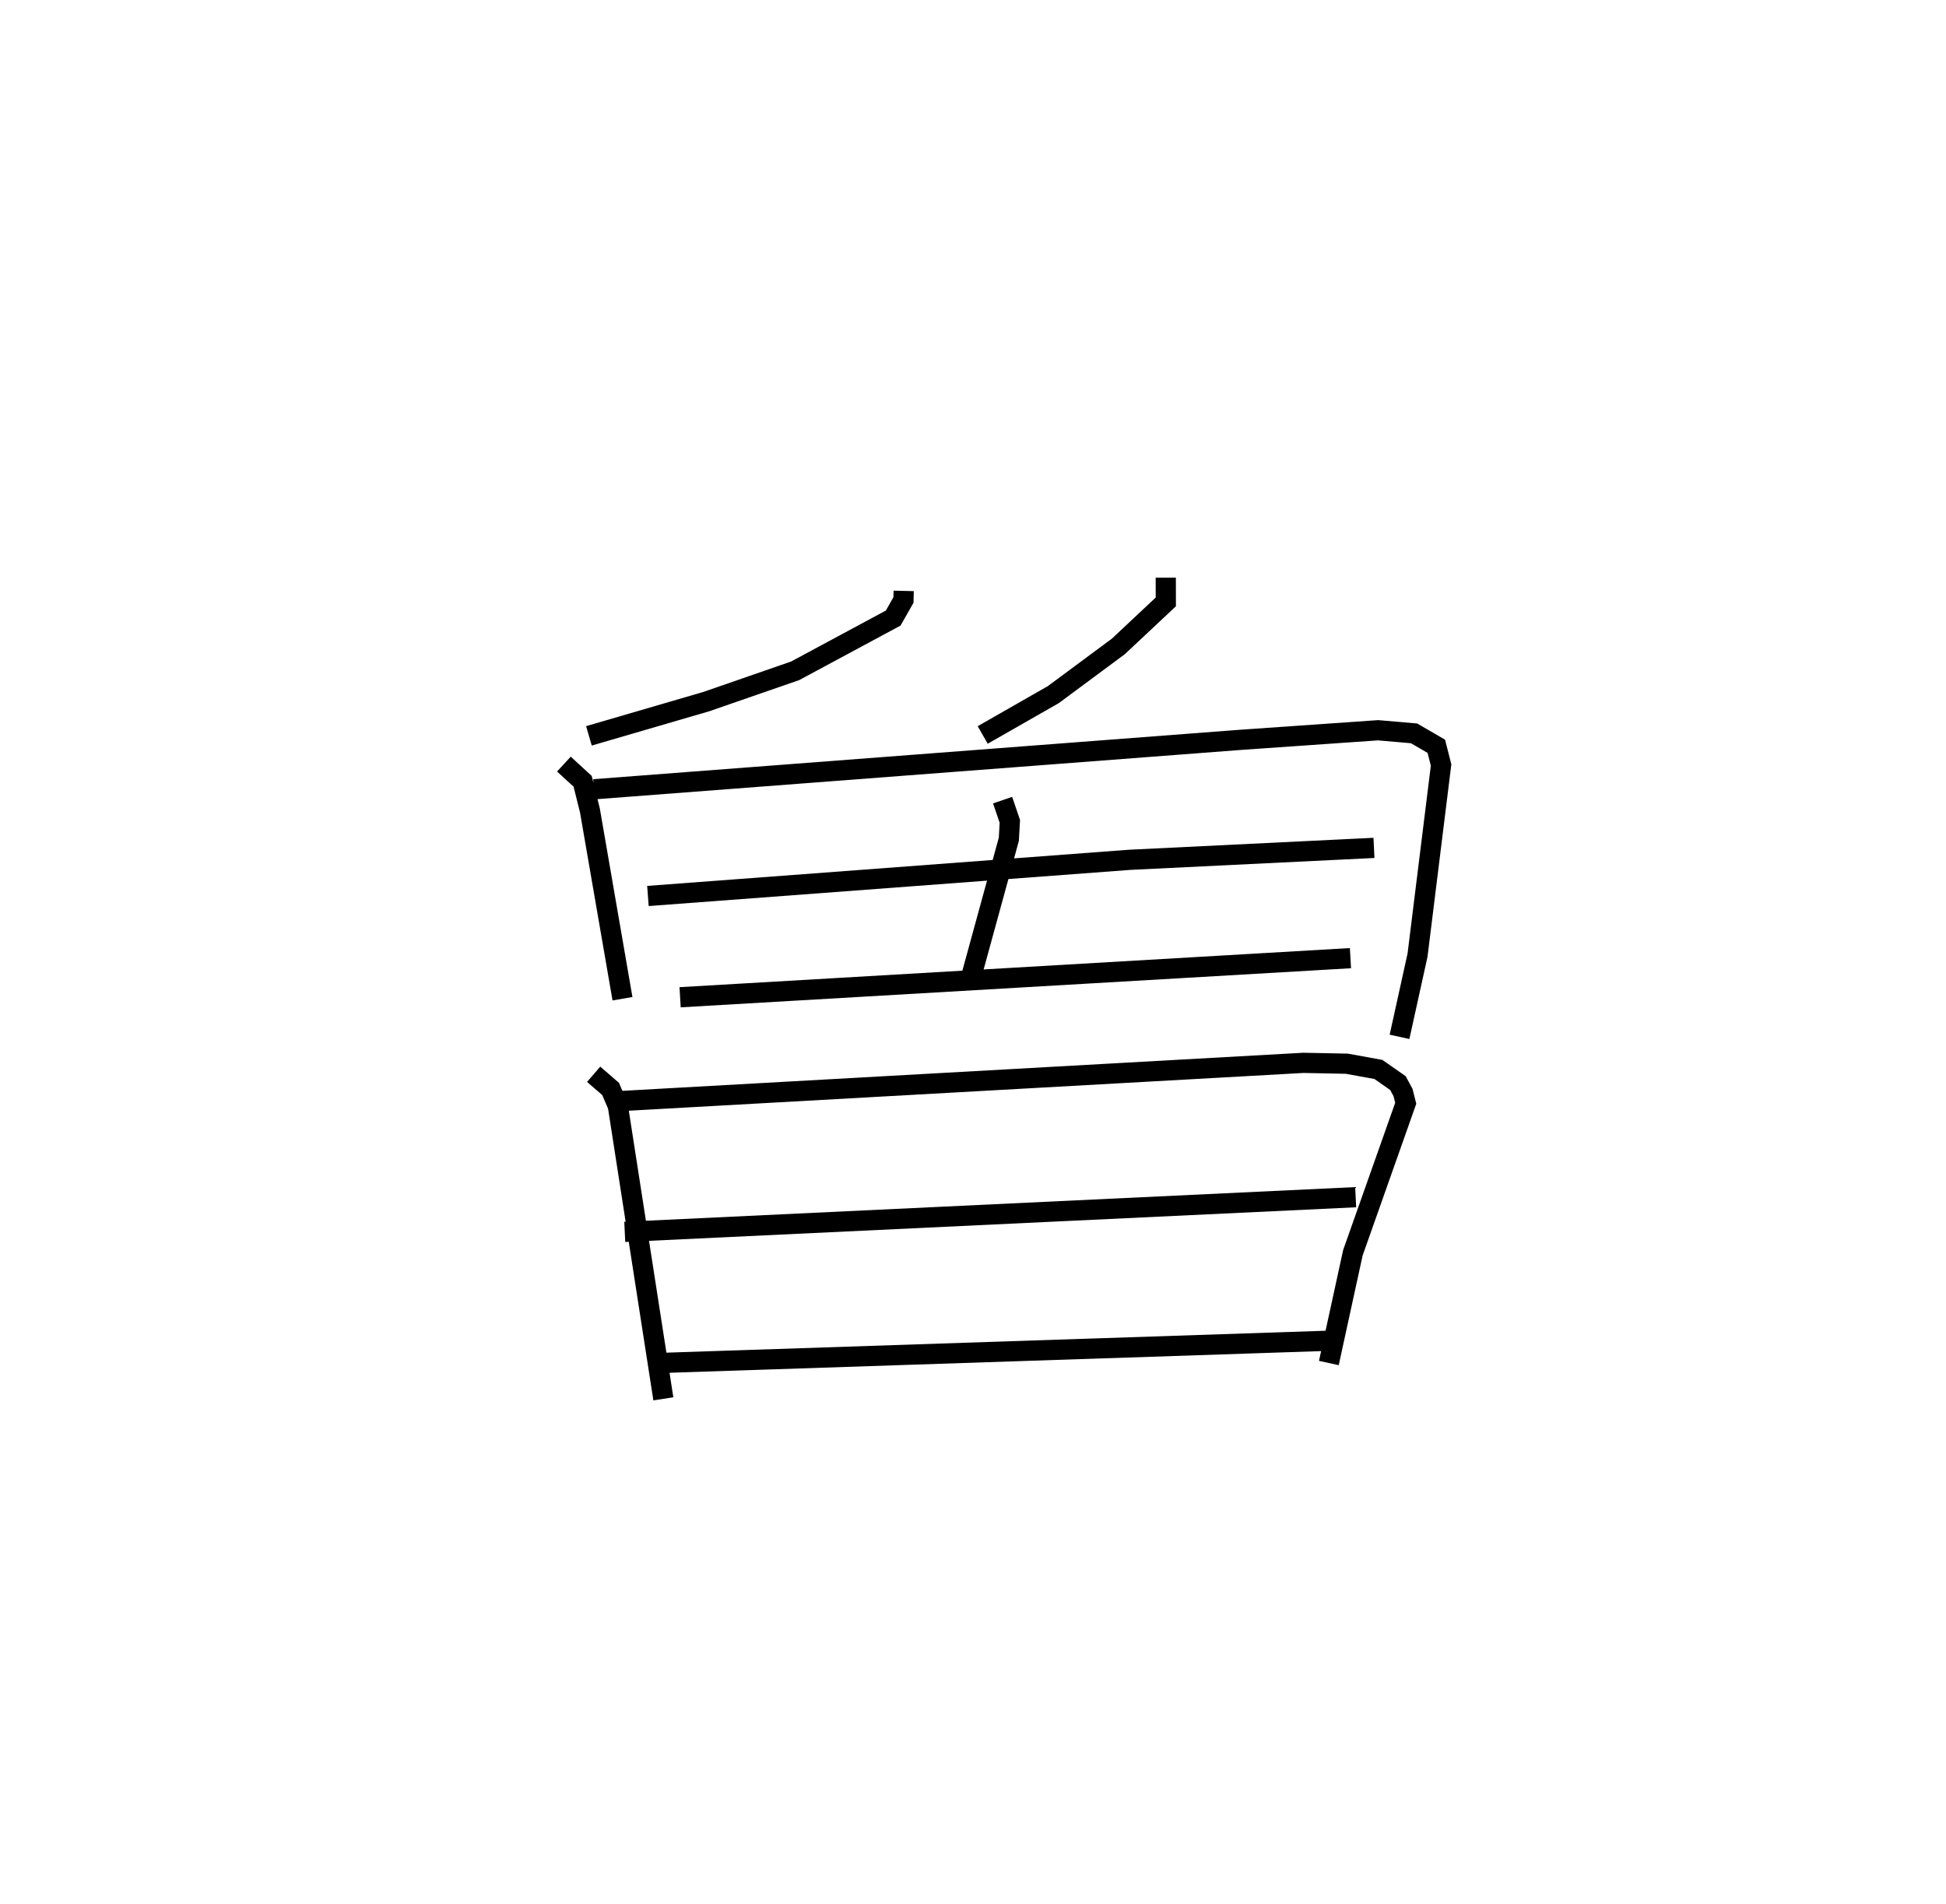 <?xml version="1.0" encoding="utf-8" ?>
<svg baseProfile="full" height="94.251" version="1.1" width="96.344" xmlns="http://www.w3.org/2000/svg" xmlns:ev="http://www.w3.org/2001/xml-events" xmlns:xlink="http://www.w3.org/1999/xlink"><defs /><rect fill="white" height="94.251" width="96.344" x="0" y="0" /><path d="M25,25 m0.0,0.0 m19.74,4.254 l-0.01,0.448 -0.509,0.897 l-4.854,2.611 -4.407,1.527 l-5.803,1.693 m28.559,-7.831 l0.002,1.199 -2.352,2.206 l-3.215,2.383 -3.499,1.999 m-20.734,1.442 l0.928,0.853 0.36,1.444 l1.612,9.32 m-1.412,-10.37 l31.953,-2.443 6.867,-0.479 l1.782,0.154 1.102,0.64 l0.236,0.927 -1.166,9.414 l-0.892,4.044 m-19.651,-11.719 l0.359,1.051 -0.05,0.885 l-1.918,7.001 m-15.95,-4.192 l23.84,-1.79 12.105,-0.591 m-34.352,7.395 l33.188,-1.936 m-37.468,5.749 l0.839,0.726 0.36,0.843 l2.252,14.499 m-2.062,-14.745 l33.754,-1.889 2.146,0.043 l1.563,0.284 0.966,0.674 l0.253,0.468 0.134,0.532 l-2.616,7.401 -1.19,5.459 m-34.859,-6.493 l36.186,-1.717 m-34.795,8.22 l33.619,-1.118 " fill="none" stroke="black" stroke-width="1" /></svg>